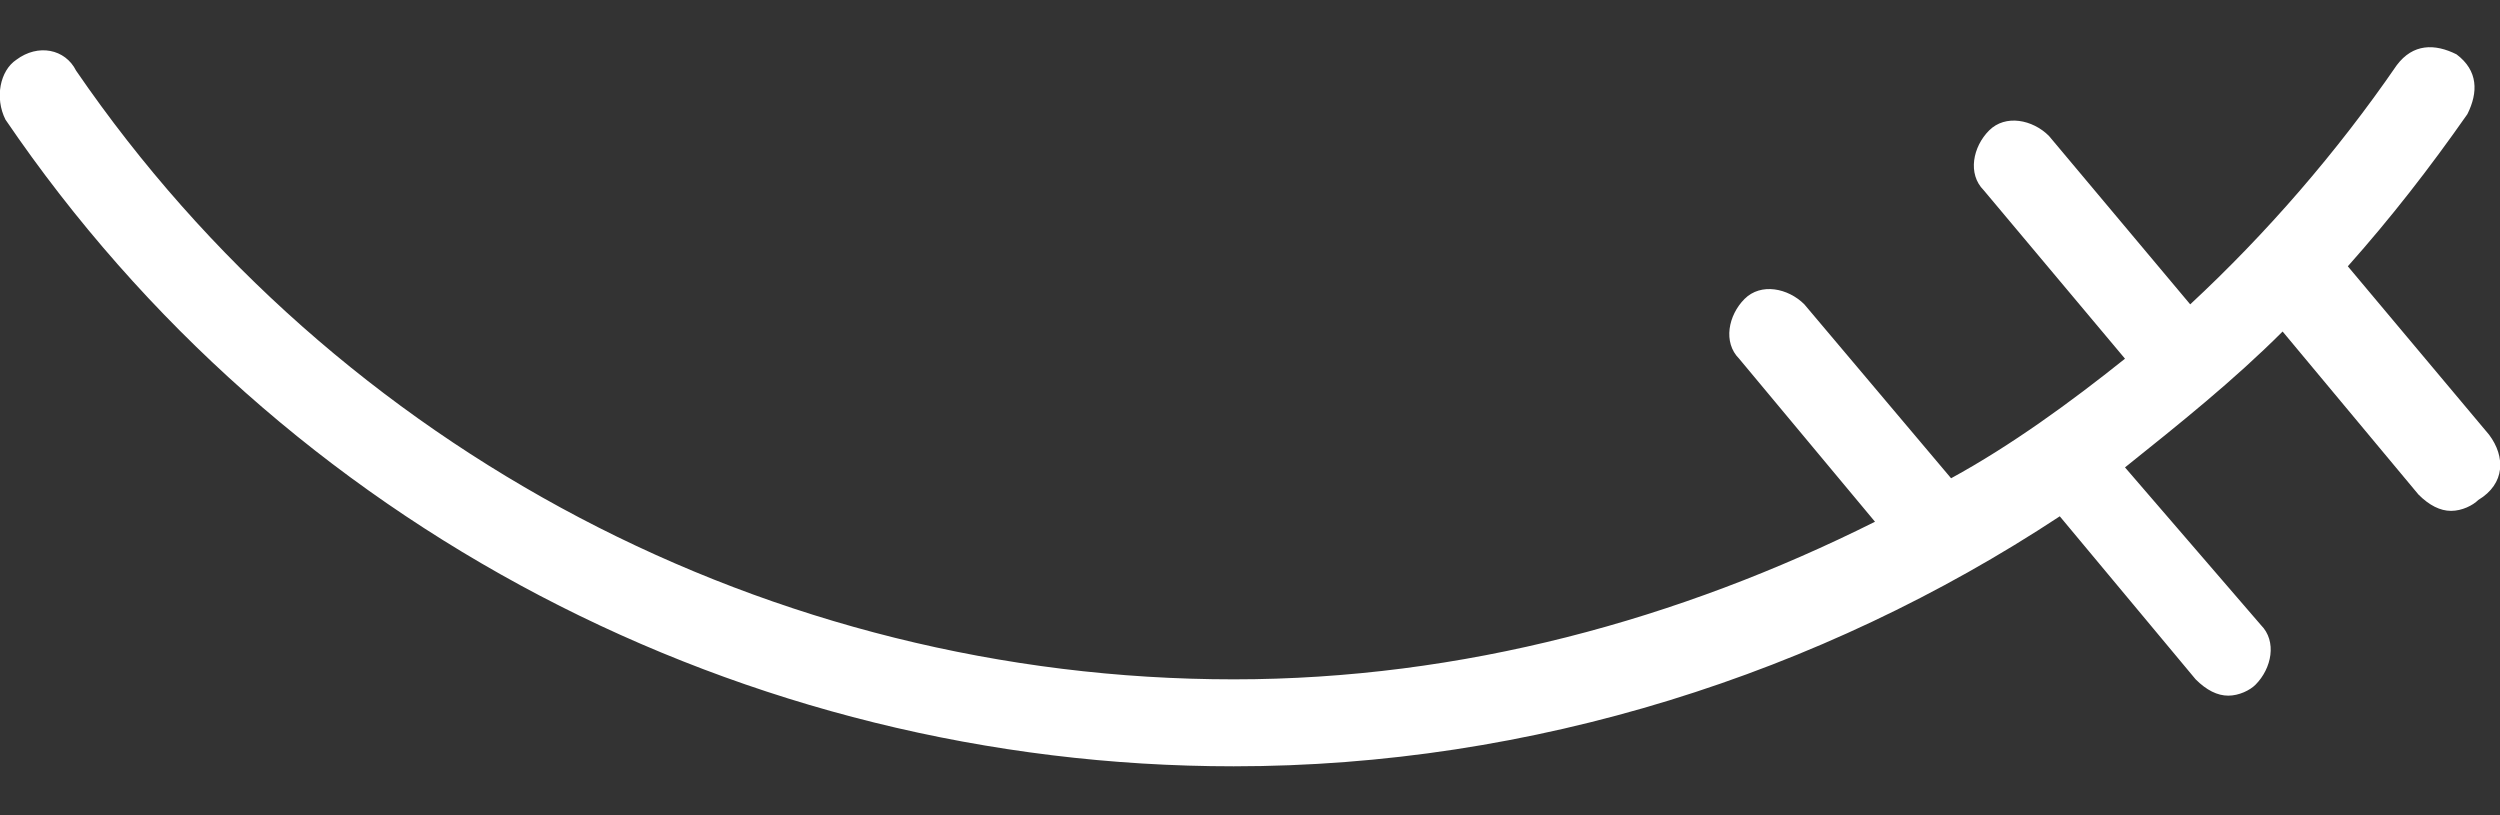<?xml version="1.0" encoding="utf-8"?>
<!-- Generator: Adobe Illustrator 26.4.1, SVG Export Plug-In . SVG Version: 6.00 Build 0)  -->
<svg version="1.1" id="Capa_1" xmlns="http://www.w3.org/2000/svg" xmlns:xlink="http://www.w3.org/1999/xlink" x="0px" y="0px"
	 viewBox="0 0 46 15" style="enable-background:new 0 0 46 15;" xml:space="preserve">
<rect x="0" y="0" width="46" height="15" fill="#333333" stroke="none"/>
<style type="text/css">
	.st0{fill:#FFFFFF;}
</style>
<path class="st0" d="M45.8,8l-2.6-3.1C44,4,44.7,3.1,45.4,2.1c0.2-0.4,0.2-0.8-0.2-1.1c-0.4-0.2-0.8-0.2-1.1,0.2
	c-1.1,1.6-2.4,3.1-3.8,4.4l-2.6-3.1c-0.3-0.3-0.8-0.4-1.1-0.1c-0.3,0.3-0.4,0.8-0.1,1.1l2.6,3.1c-1,0.8-2.1,1.6-3.2,2.2l-2.7-3.2
	c-0.3-0.3-0.8-0.4-1.1-0.1c-0.3,0.3-0.4,0.8-0.1,1.1l2.5,3c-3.6,1.8-7.6,2.9-11.8,2.9c-8.5,0-16.5-4.2-21.3-11.2
	C1.2,0.9,0.7,0.8,0.3,1.1C0,1.3-0.1,1.8,0.1,2.2c5.1,7.5,13.6,11.9,22.6,11.9c5.5,0,10.8-1.7,15.2-4.6l2.5,3
	c0.2,0.2,0.4,0.3,0.6,0.3c0.2,0,0.4-0.1,0.5-0.2c0.3-0.3,0.4-0.8,0.1-1.1l-2.5-2.9c1-0.8,2-1.6,2.9-2.5l2.5,3
	c0.2,0.2,0.4,0.3,0.6,0.3c0.2,0,0.4-0.1,0.5-0.2C46.1,8.9,46.1,8.4,45.8,8z"/>
</svg>
